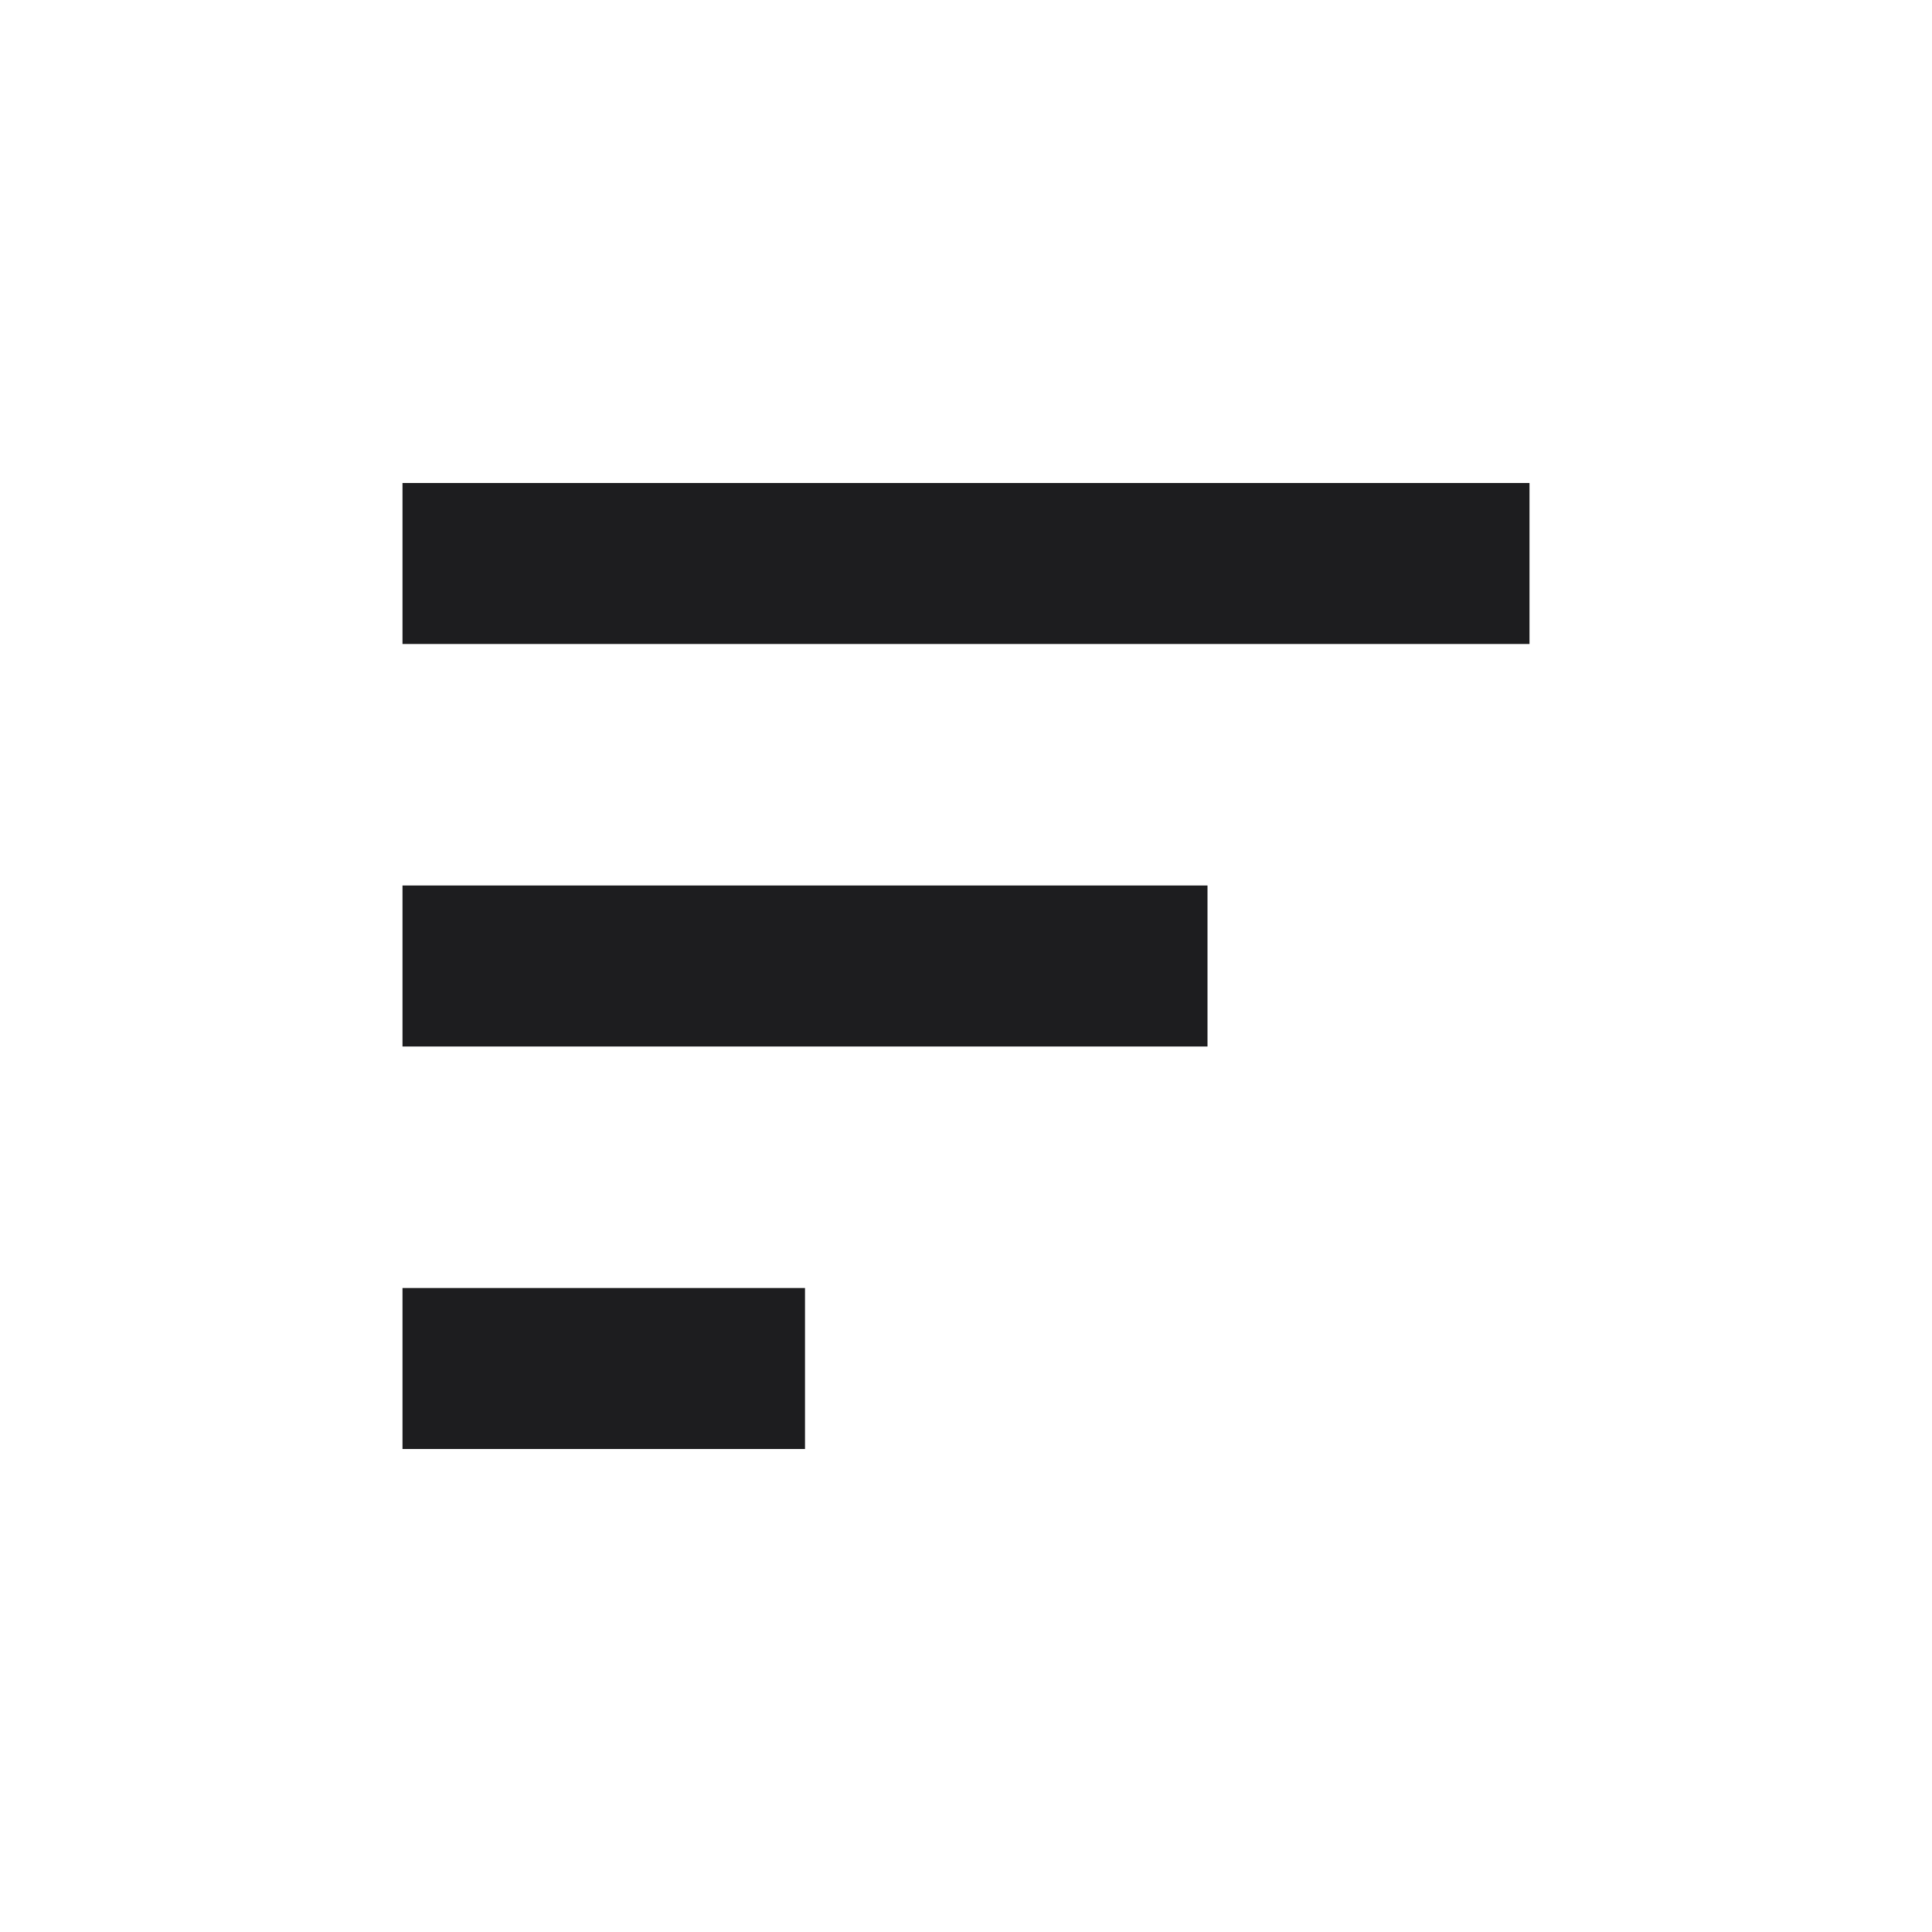 <svg width="24" height="24" viewBox="0 0 24 24" fill="none" xmlns="http://www.w3.org/2000/svg">
<rect x="5" y="6" width="14" height="2" fill="#1D1D1F"/>
<rect x="5" y="11" width="10" height="2" fill="#1D1D1F"/>
<rect x="5" y="16" width="5" height="2" fill="#1D1D1F"/>
</svg>
